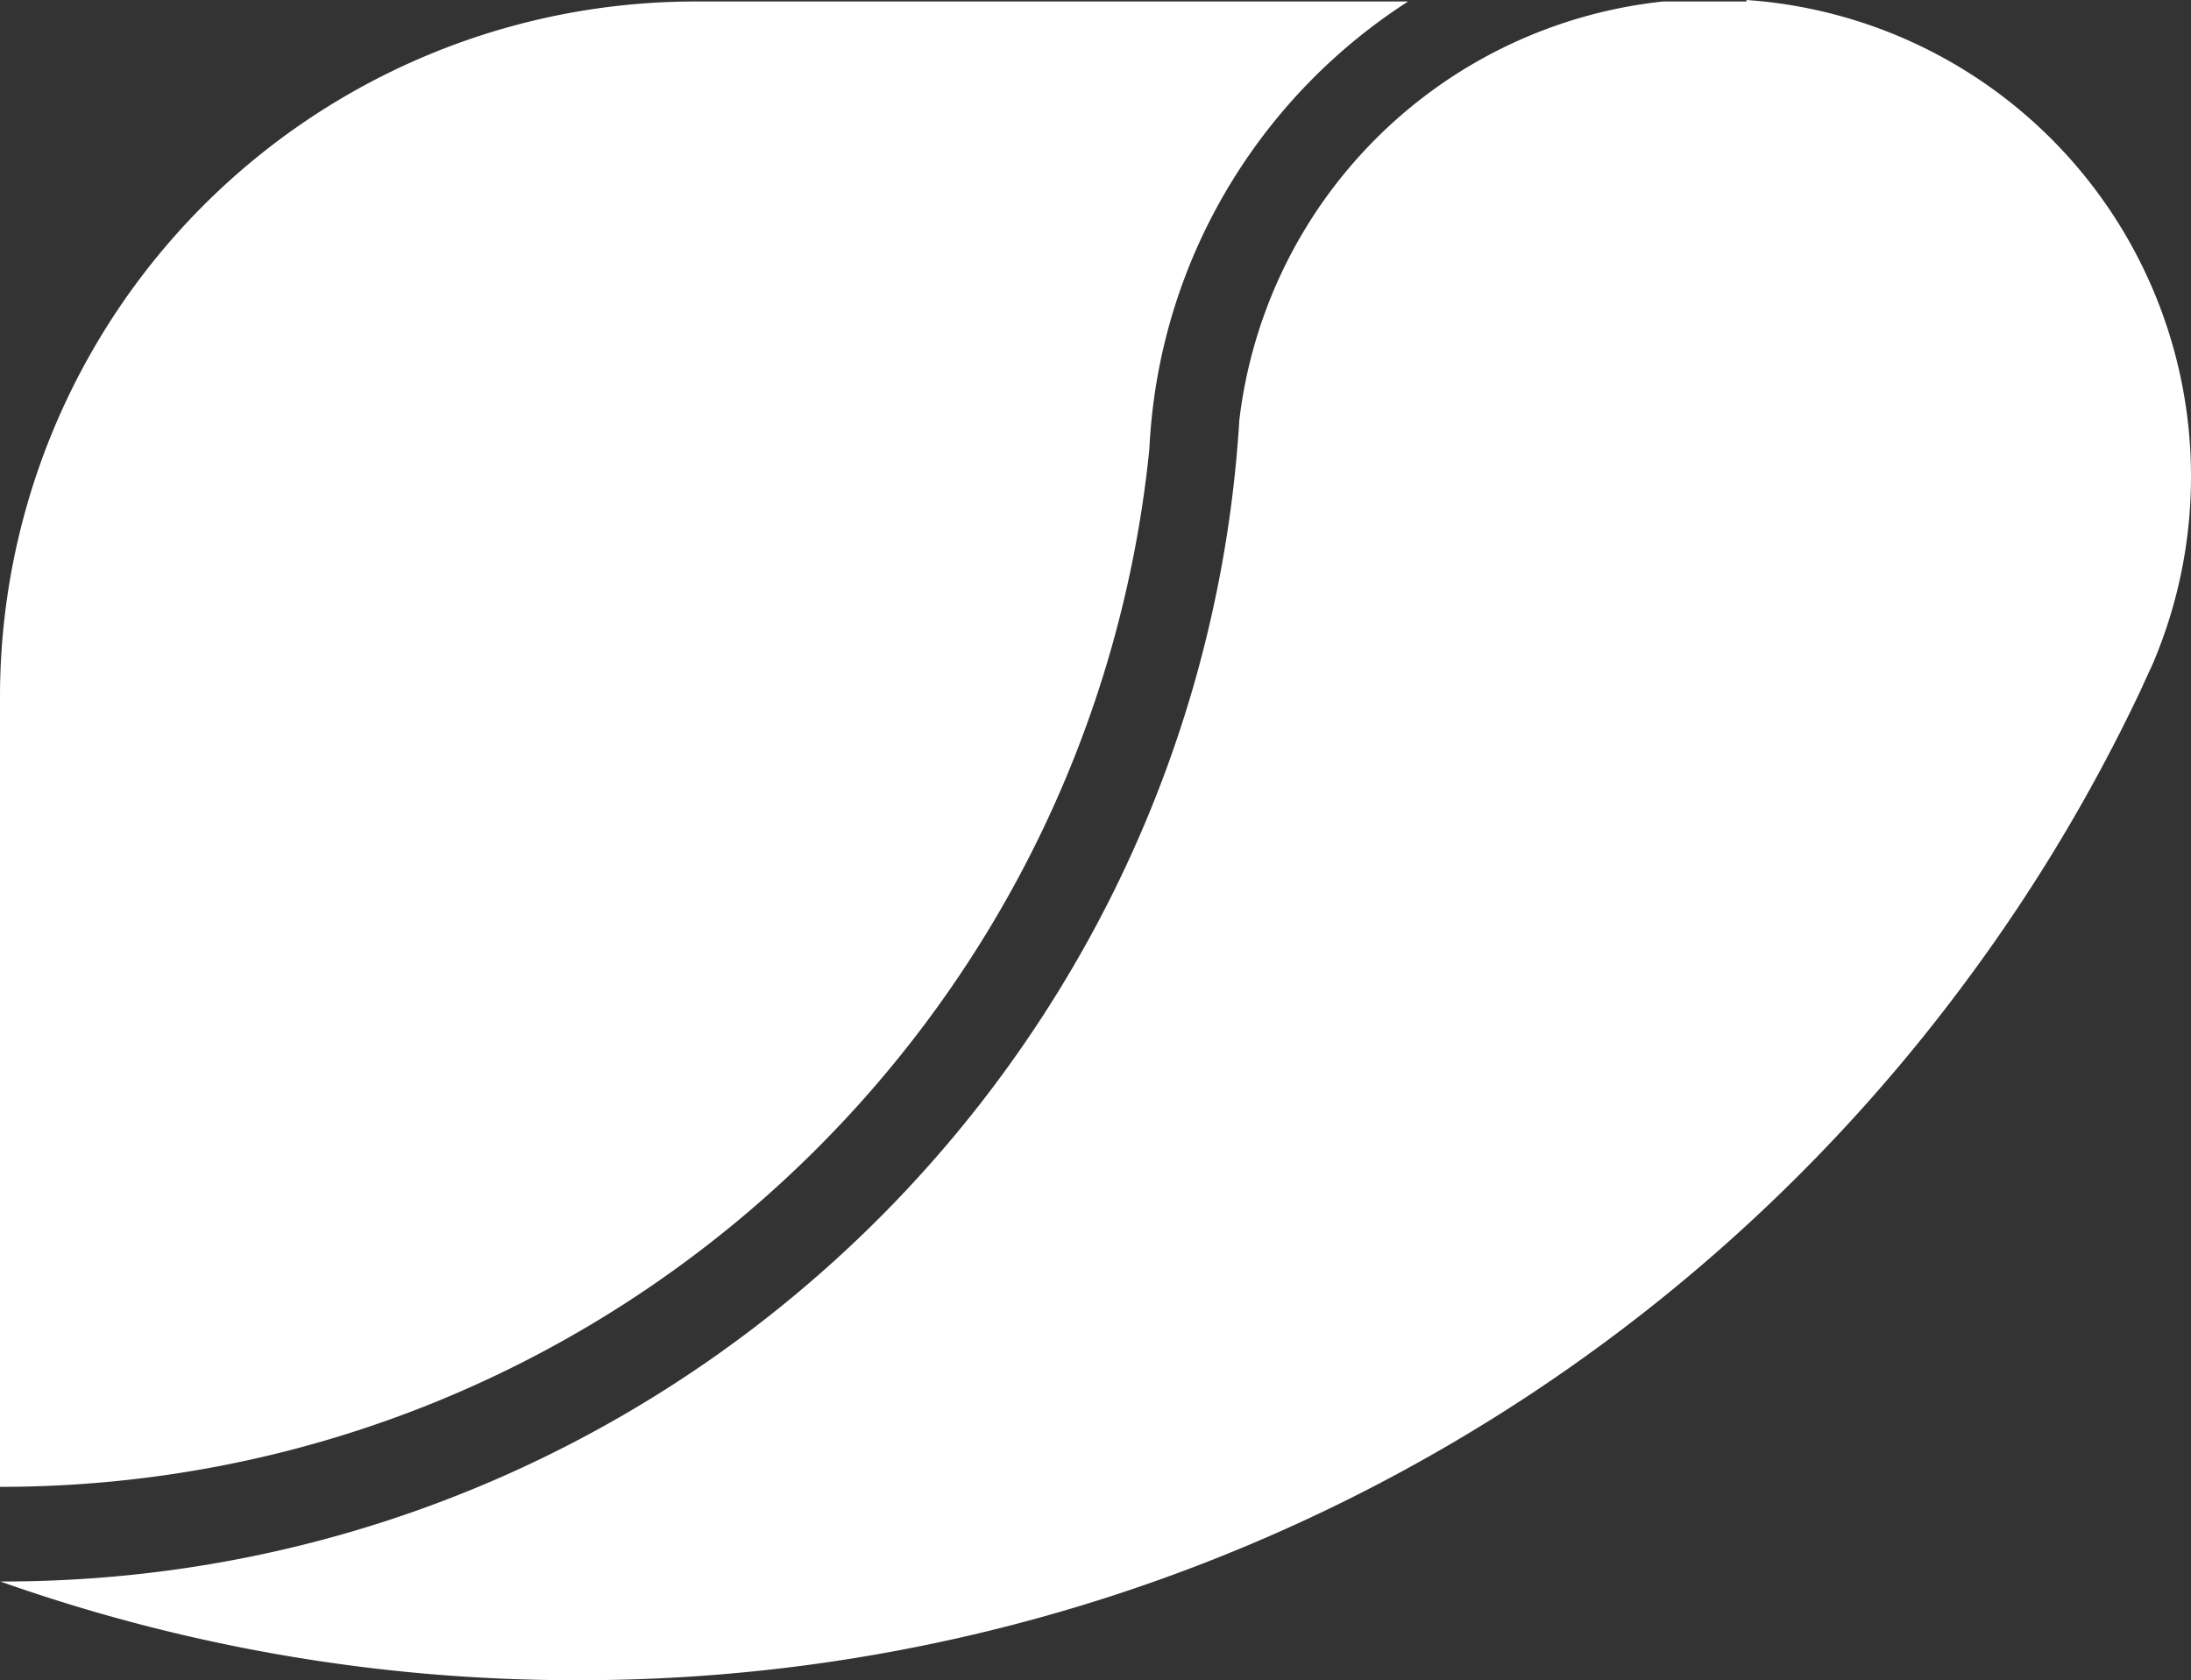 <svg xmlns="http://www.w3.org/2000/svg" viewBox="0 0 355.12 272.34"><rect x="0" y="0" width="355.12" height="272.34" fill="#333333" stroke="none"/><defs><style>.cls-1{fill:#fff;}</style></defs><g id="Layer_2" data-name="Layer 2"><g id="Layer_1_copy" data-name="Layer 1 copy"><path class="cls-1" d="M228.23.24A91.85,91.85,0,0,0,199.6,29.5a90.85,90.85,0,0,0-12.75,36.63q-.4,3.33-.57,6.75h0C176.7,167.31,97,241,0,241V113A112.73,112.73,0,0,1,112.73.24Z"/><path class="cls-1" d="M355.12,77.2a77.25,77.25,0,0,1-6.07,30.09c0,.09-.08.17-.11.26-.67,1.46-1.35,2.93-2,4.38v0l0,0a279.06,279.06,0,0,1-28.09,46.86A279.66,279.66,0,0,1,93.62,272.34a279.49,279.49,0,0,1-93.56-16H.4c91.22,0,168.24-60.81,192.74-144.11a199.58,199.58,0,0,0,7.26-37.95h0v-.05q.28-3,.47-6.11v0A77.42,77.42,0,0,1,269.56.24h13.51V0A77.39,77.39,0,0,1,355.12,77.2Z"/></g></g></svg>